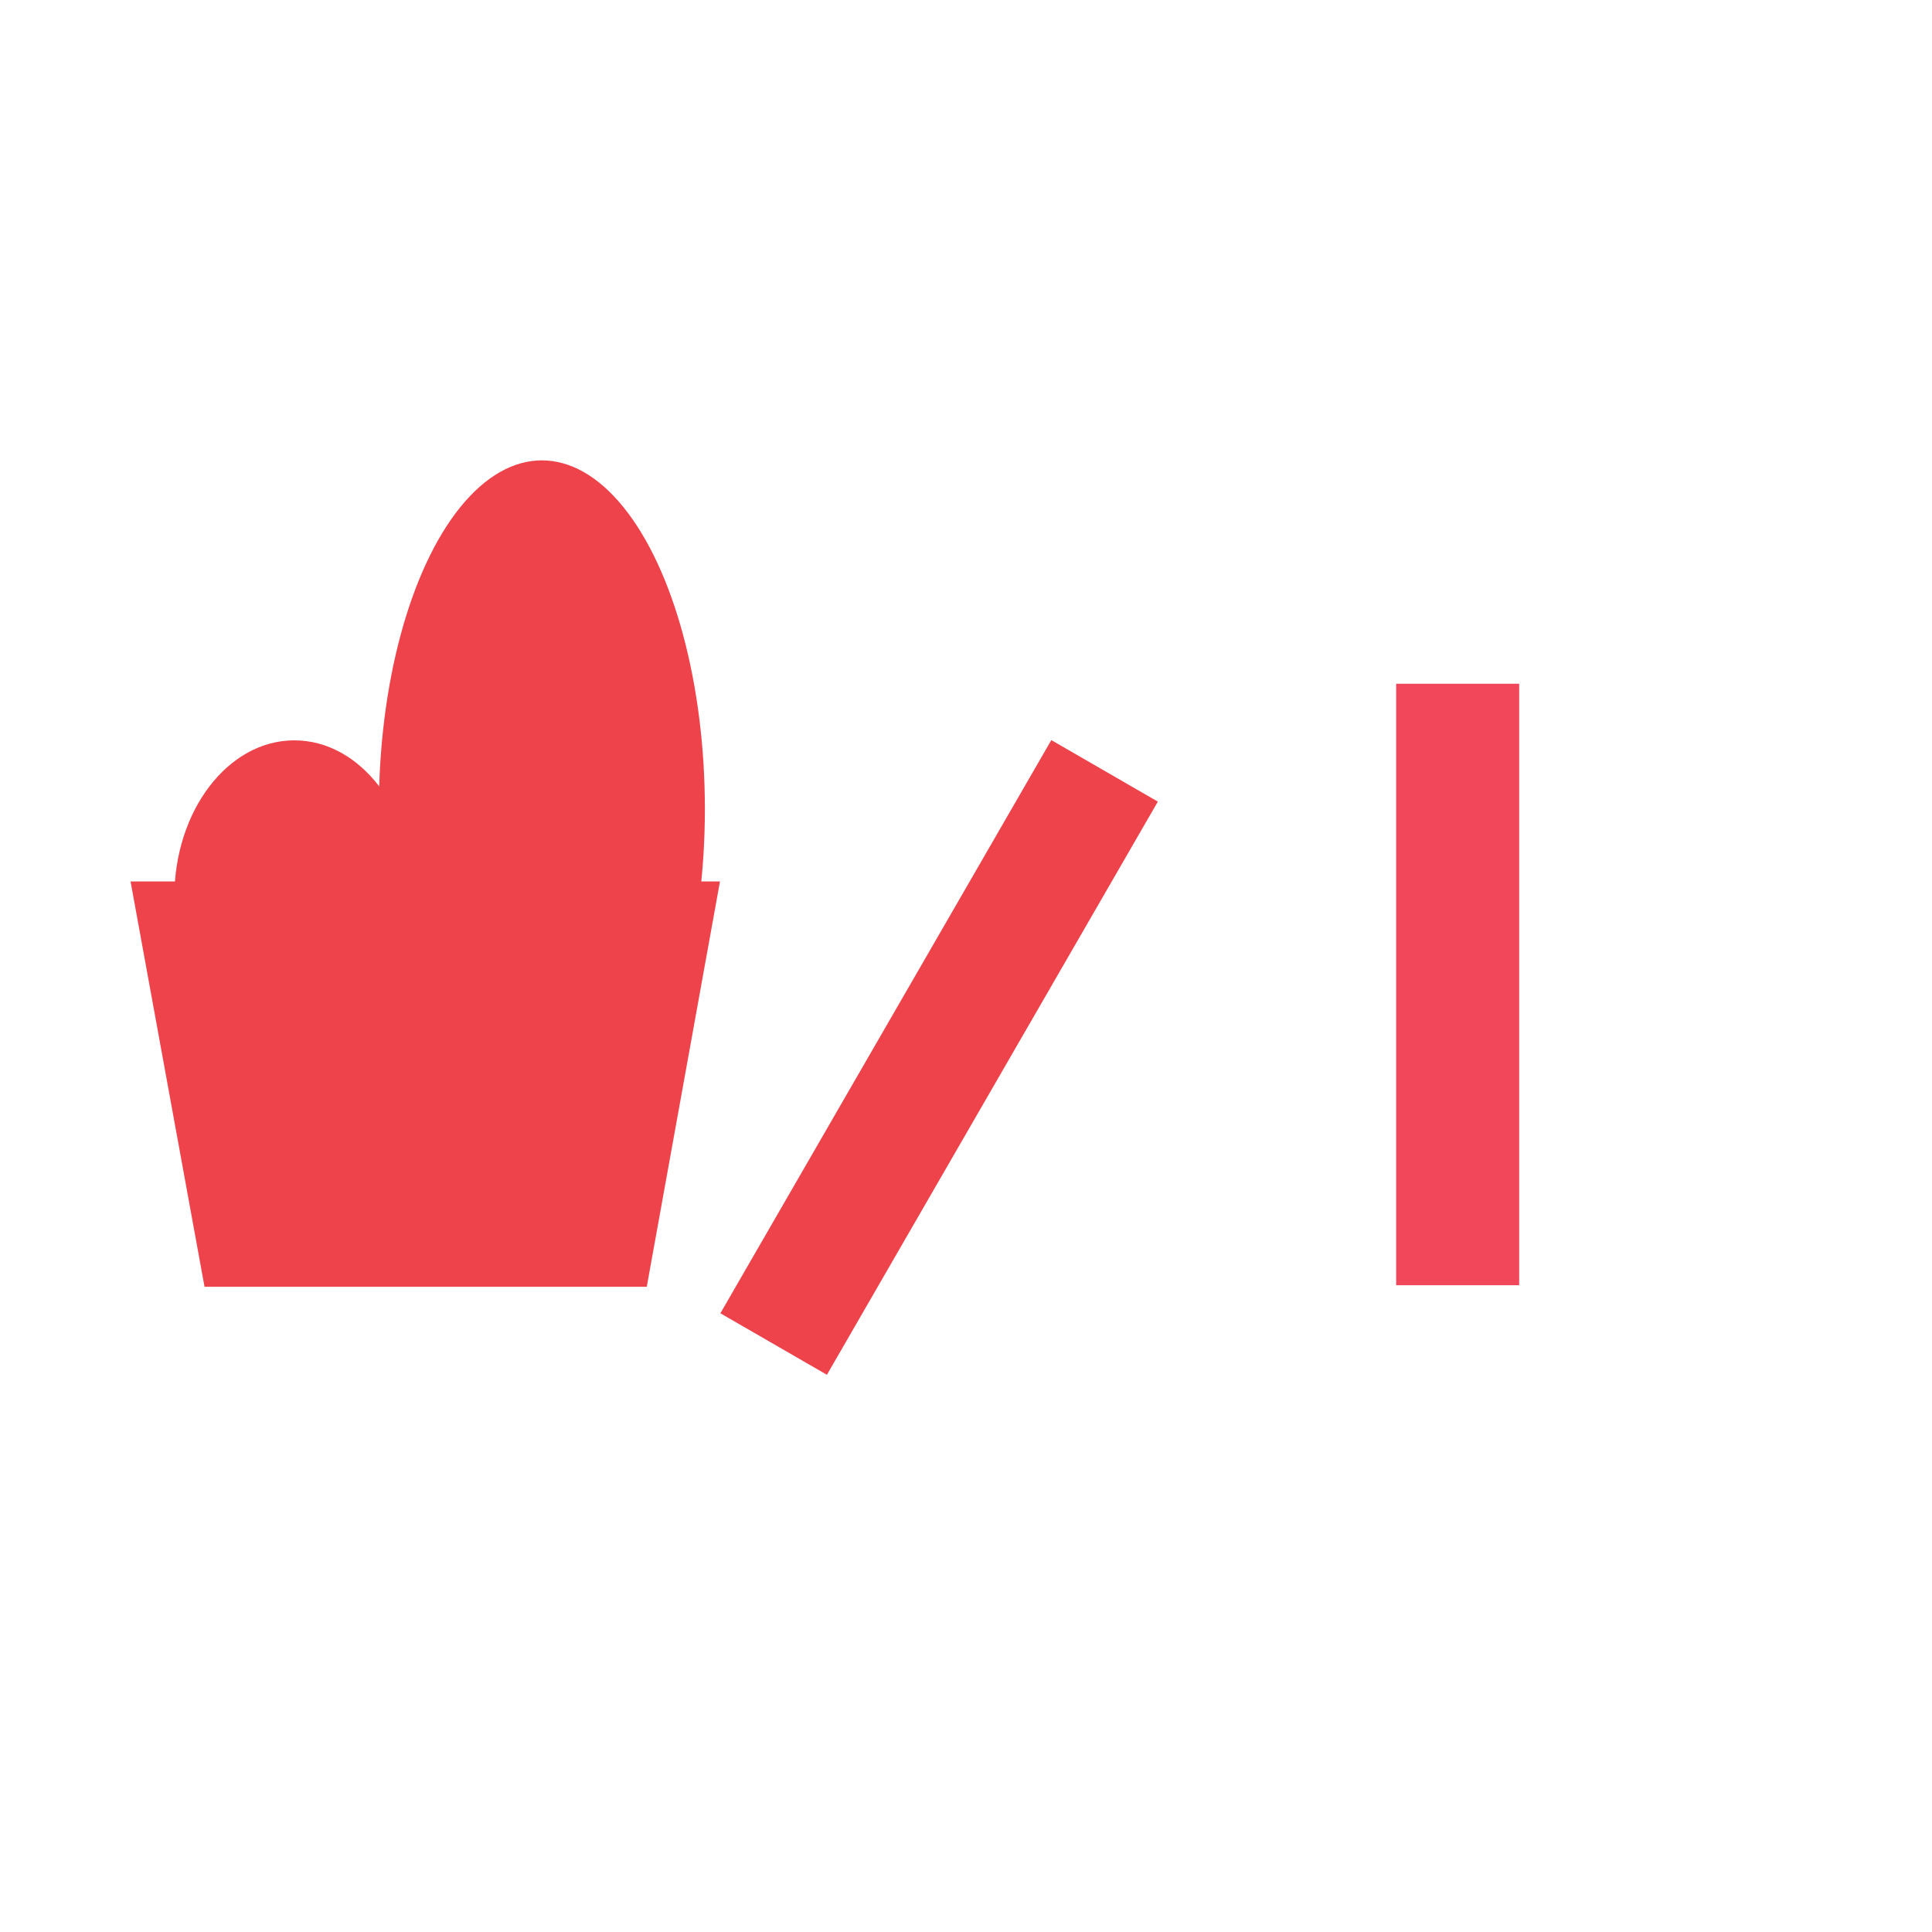 <?xml version="1.0" encoding="utf-8"?>
<!-- Generator: Adobe Illustrator 22.1.0, SVG Export Plug-In . SVG Version: 6.00 Build 0)  -->
<svg version="1.1" id="Layer_1" xmlns="http://www.w3.org/2000/svg" xmlns:xlink="http://www.w3.org/1999/xlink" x="0px" y="0px"
	 viewBox="0 0 256 256" style="enable-background:new 0 0 256 256;" xml:space="preserve">
<g>
	<ellipse style="fill:#EF434C;" cx="71.8" cy="107.2" rx="21.6" ry="46.2"/>
	<ellipse style="fill:#EF434C;" cx="39" cy="118.9" rx="15.9" ry="20.8"/>
	<polygon style="fill:#EF434C;" points="85.7,170.5 27.1,170.5 17.3,116.8 95.4,116.8 	"/>
	
		<rect x="80.6" y="132" transform="matrix(0.5 -0.866 0.866 0.5 -59.158 177.816)" style="fill:#EF434C;" width="87.7" height="16.3"/>
	<rect x="185" y="90.6" style="fill:#F2465B;" width="16.3" height="79.7"/>
</g>
<g style="opacity:0;">
	<rect x="19" y="170.3" style="fill:#603C11;" width="219.7" height="17.9"/>
	<polygon style="opacity:0.5;enable-background:new    ;" points="95.4,116.8 86,170.3 26.8,170.3 17.3,116.8 	"/>
	<polygon style="opacity:0.1;enable-background:new    ;" points="153.4,106.2 152.4,107.8 116.5,170.3 97.6,170.3 139.2,98.1 
		152.4,105.7 	"/>
	<rect x="152.4" y="93.5" style="fill:#EF434C;" width="16.3" height="77"/>
	<rect x="168.7" y="100" style="fill:#50D672;" width="16.3" height="70.5"/>
	<rect x="152.4" y="93.5" style="fill:#F4B73D;" width="16.3" height="77"/>
</g>
</svg>
